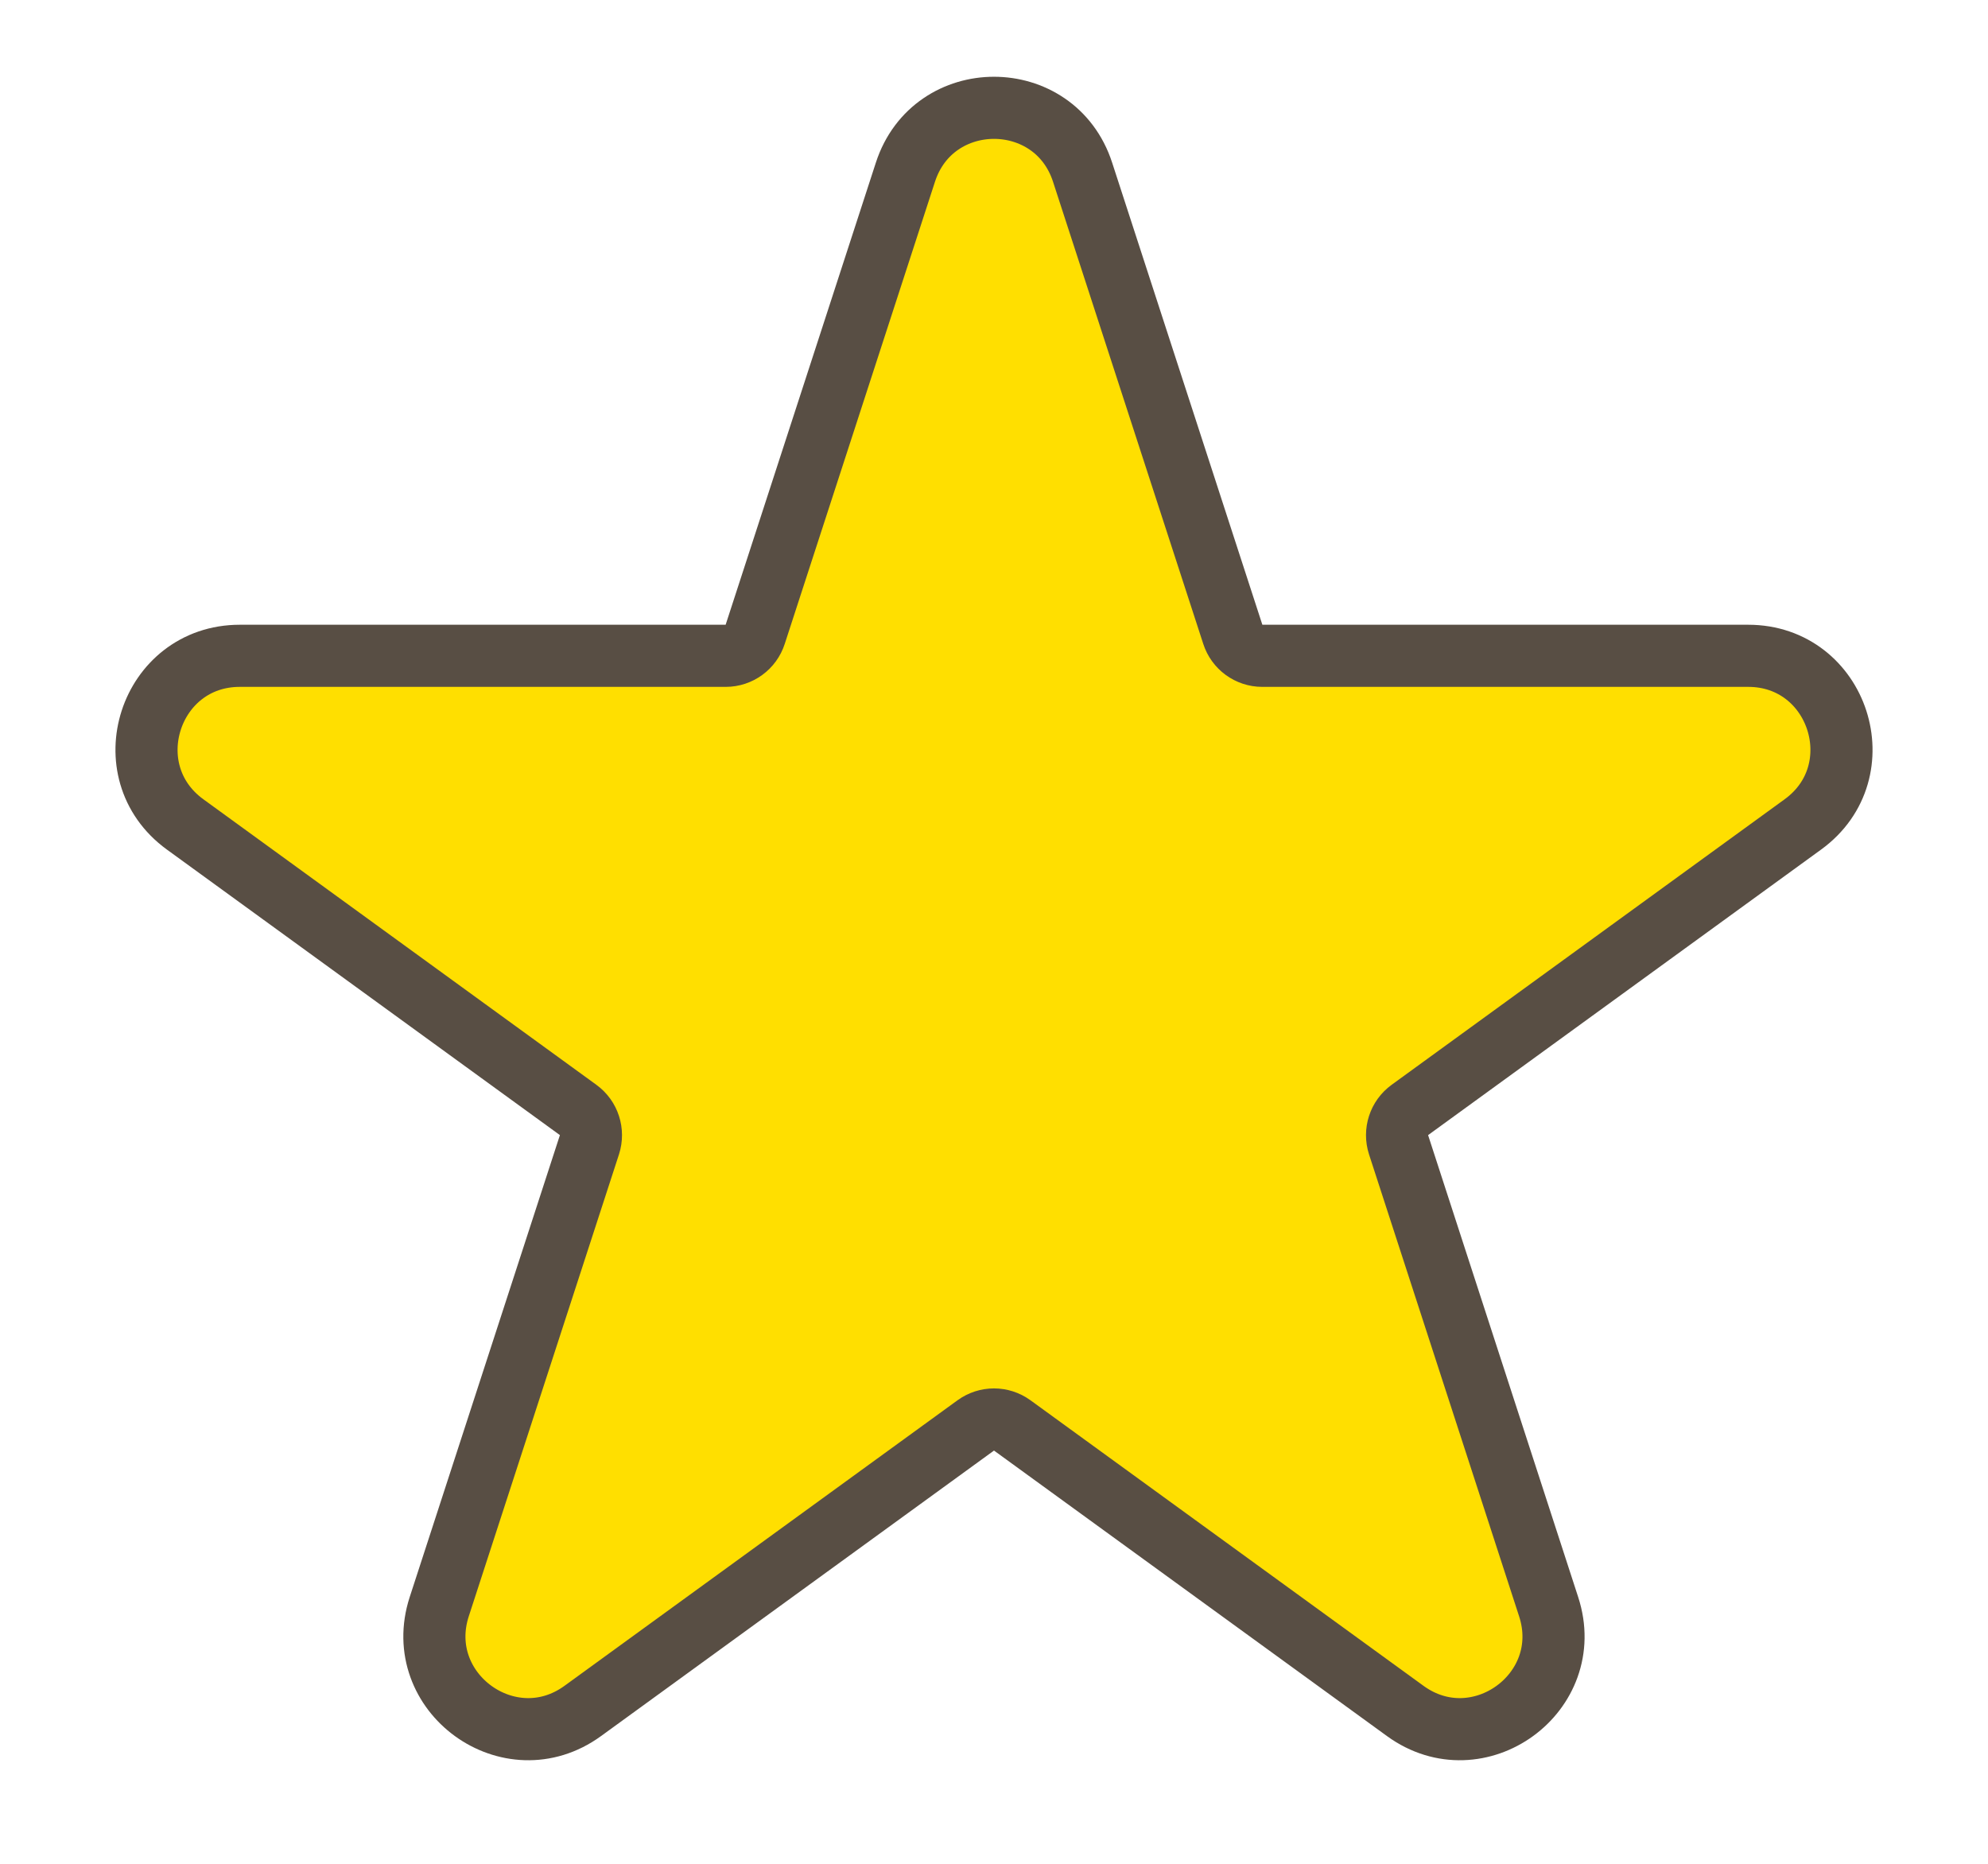 <svg width="16" height="15" viewBox="0 0 16 15" fill="none" xmlns="http://www.w3.org/2000/svg">
<path d="M9.922 5.105L8.713 1.386C8.489 0.695 7.511 0.695 7.287 1.386L6.078 5.105C6.045 5.208 5.949 5.278 5.841 5.278H1.93C1.204 5.278 0.902 6.208 1.49 6.635L4.653 8.933C4.741 8.997 4.777 9.11 4.744 9.213L3.535 12.931C3.311 13.622 4.102 14.197 4.69 13.77L7.853 11.472C7.941 11.408 8.059 11.408 8.147 11.472L11.31 13.77C11.898 14.197 12.689 13.622 12.464 12.931L11.256 9.213C11.223 9.11 11.259 8.997 11.347 8.933L14.51 6.635C15.098 6.208 14.796 5.278 14.07 5.278H10.159C10.051 5.278 9.955 5.208 9.922 5.105Z" fill="#FFDF00" stroke="#584E44" stroke-width="0.5"/>
</svg>
